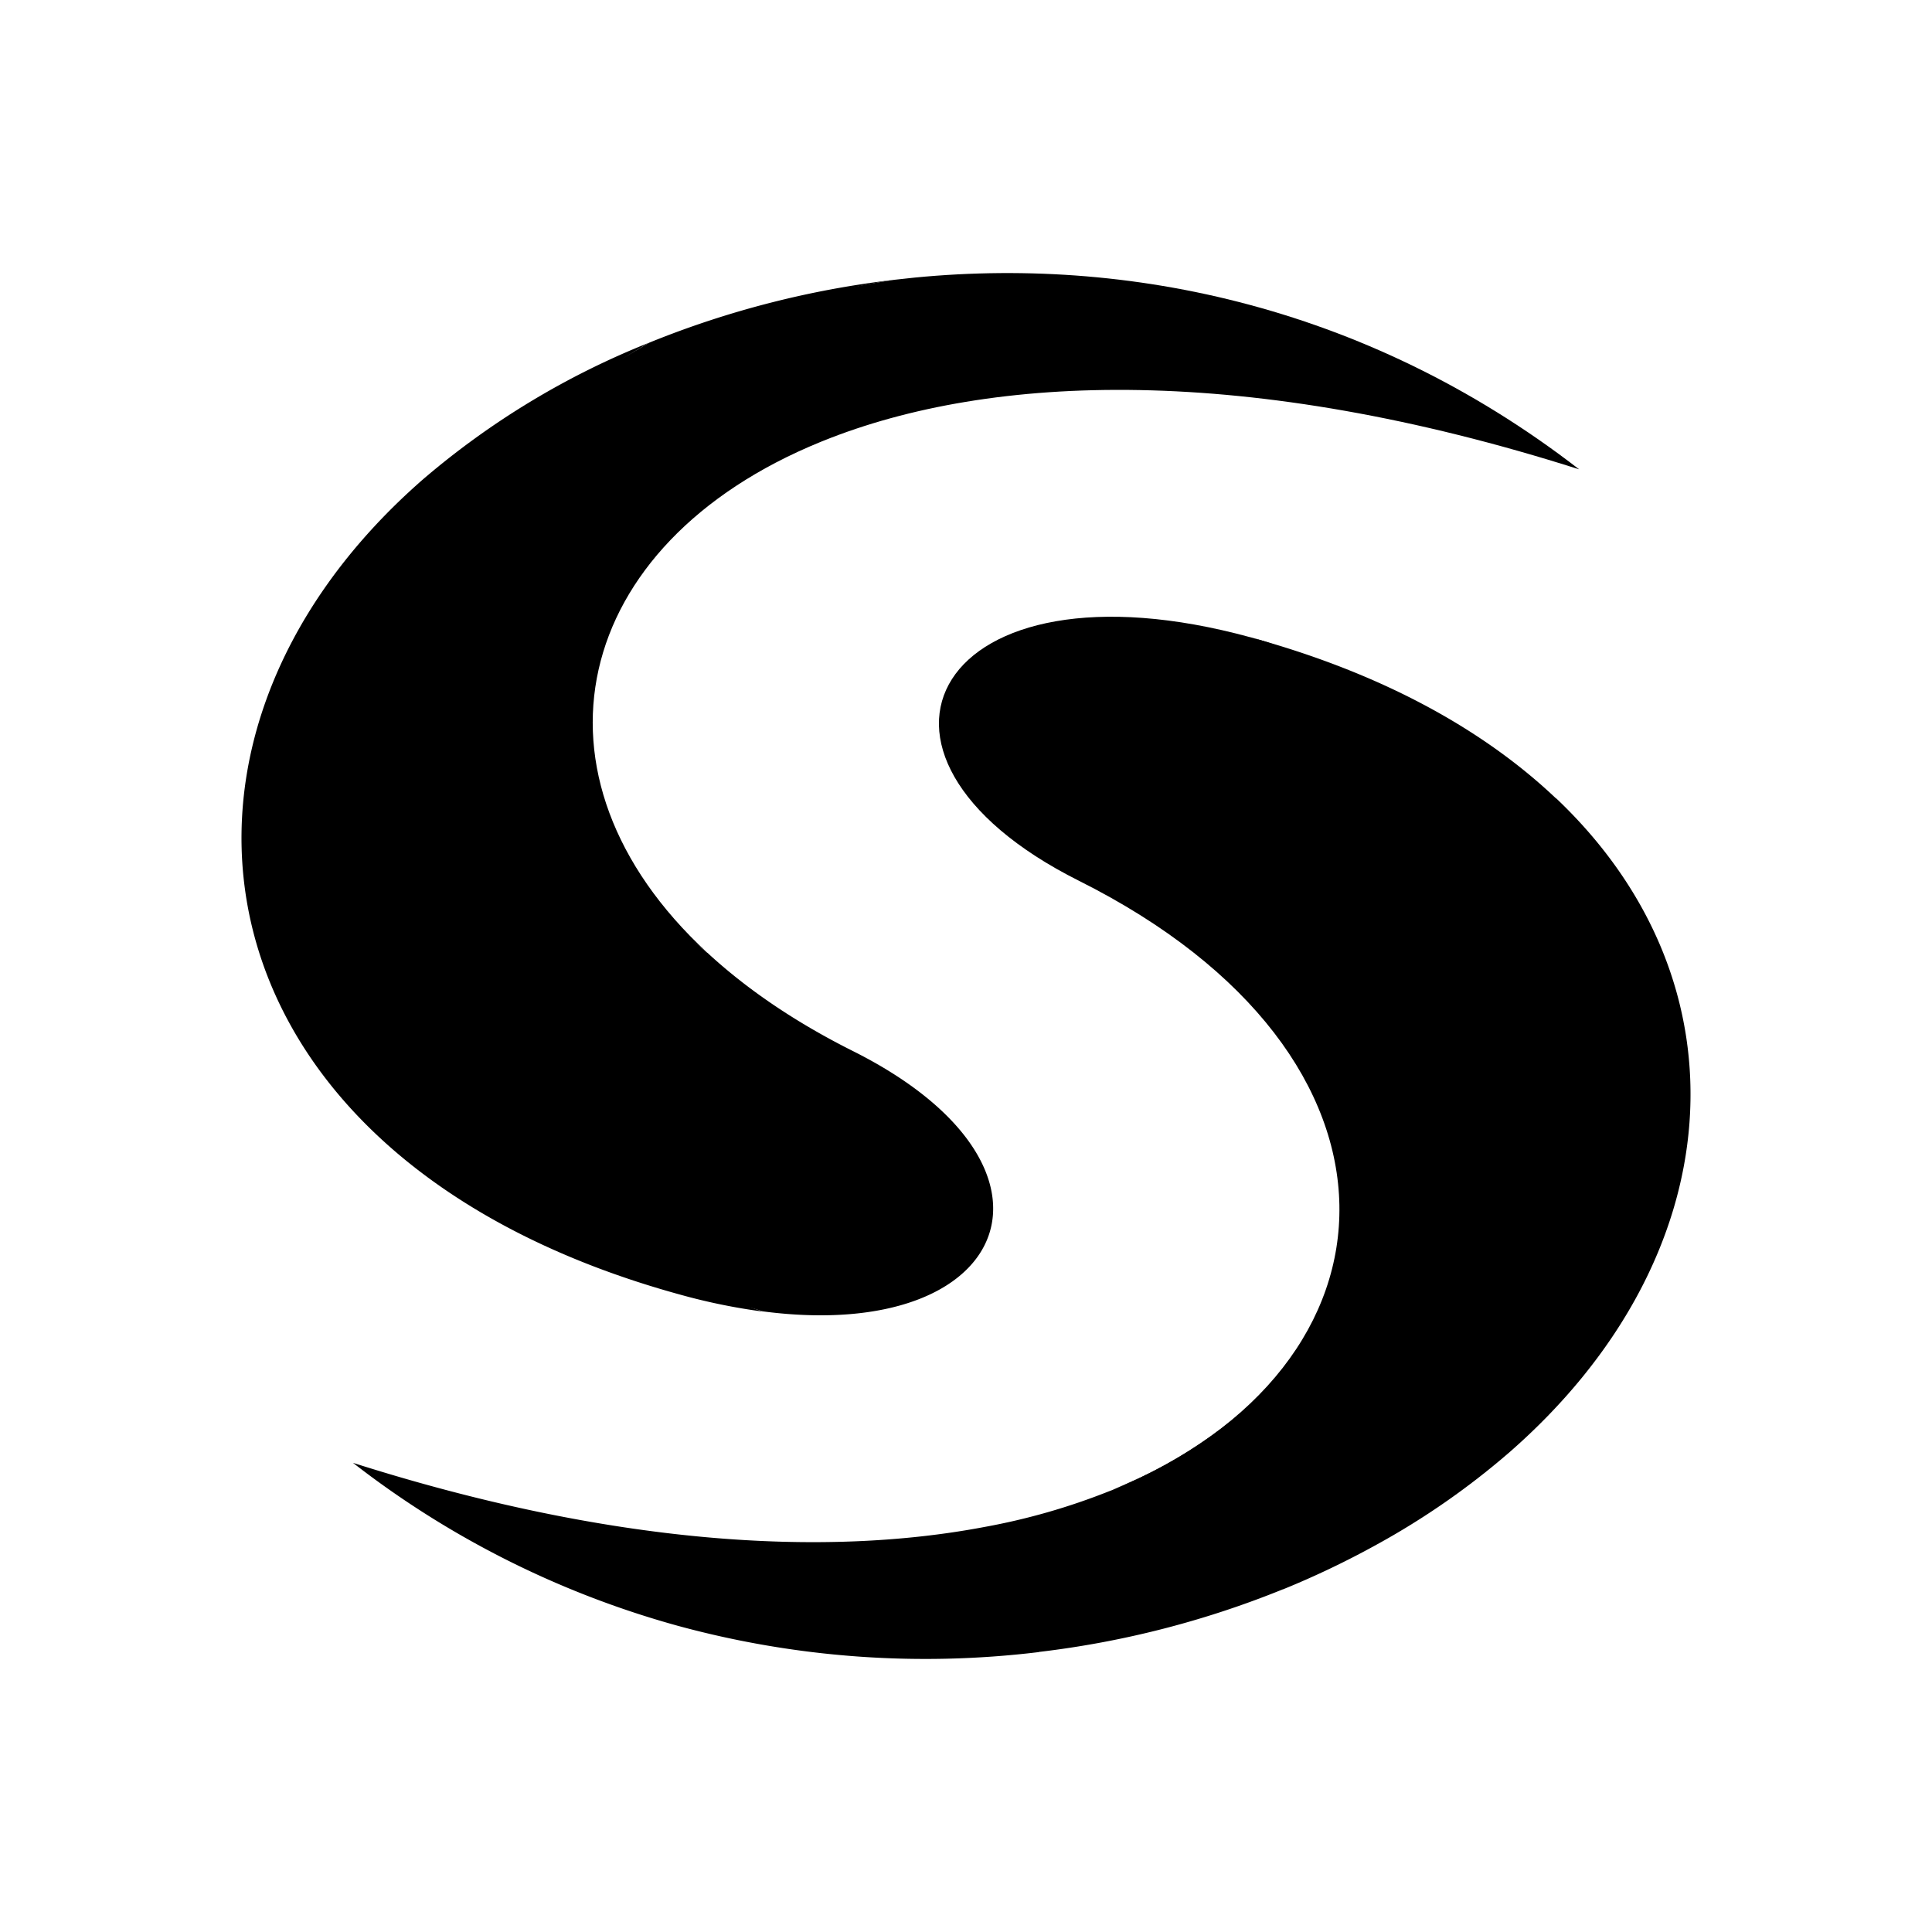 <svg xmlns="http://www.w3.org/2000/svg" width="3em" height="3em" viewBox="0 0 24 24"><path fill="currentColor" d="M18.74 18.05a9.5 9.5 0 0 1-1.63 1.133c.111-.088-.24-.458-.133-.552c2.652-2.31 3.258-5.283 2.188-7.9c-.145-.352.16-.494.162-.818c2.443 2.312 2.18 5.728-.587 8.137"/><path fill="currentColor" d="M19.326 9.915c-.897-.85-2.155-1.55-3.788-1.997l-.02-.005l.022.005c.536.141.578.762.947 1.076c.79.672 1.006 1.531 1.087 2.668c.121 1.689.112 3.36-1.12 4.849c-.648.78-1.465 1.49-2.43 1.908a6 6 0 0 1-.215.094l-.032.012c-.5.199-1.02.348-1.55.444c-2 .379-4.643.221-7.842-.797a11.6 11.6 0 0 0 4.027 2.022c1.459.399 2.982.511 4.483.33q.006 0 .011-.003a11.7 11.7 0 0 0 3.028-.777h.003q.602-.245 1.171-.56q.17-.133.33-.275c3.01-2.621 3.692-6.178 1.888-8.994"/><path fill="currentColor" d="M13.809 18.512c3.74-1.526 3.94-5.394-.405-7.57c-3.158-1.582-1.763-4.092 2.135-3.024c4.356 1.146 3.068 8.74-1.73 10.594"/><path fill="currentColor" d="M19.616 5.83c-4.11-1.31-7.298-1.197-9.391-.353l-.03.012c-3.112 1.269-3.775 4.157-1.41 6.345c-.624-.518-1.335-1.067-1.642-1.767c-.394-.893-.512-1.998-.354-2.928c.213-1.257 1.006-2.391 2.312-3.083c.52-.277 1.302-.473 2.006-.58c2.764-.33 5.834.284 8.508 2.353"/><path fill="currentColor" d="M9.48 16.291c-.27-.087-.574-.129-.824-.23c-3.174-1.277-4.87-3.655-4.809-6.003c.044-1.667 1.02-3.356 2.619-4.748c.452-.393 1.048-.726 1.597-1.052l.004-.002a11.7 11.7 0 0 1 3.04-.78a6 6 0 0 0-.735.156C6.264 4.75 6.018 9.537 8.785 11.835l.003.001c.478.442 1.08.857 1.81 1.222c2.863 1.436 1.983 3.635-1.117 3.233"/><path fill="currentColor" d="M9.478 16.293a7.5 7.5 0 0 1-1.019-.208C2.373 14.419 1.48 9.242 5.26 5.95a10 10 0 0 1 2.801-1.692q-.802.474-1.508 1.083C2.527 8.848 3.329 14.3 9.478 16.292"/></svg>